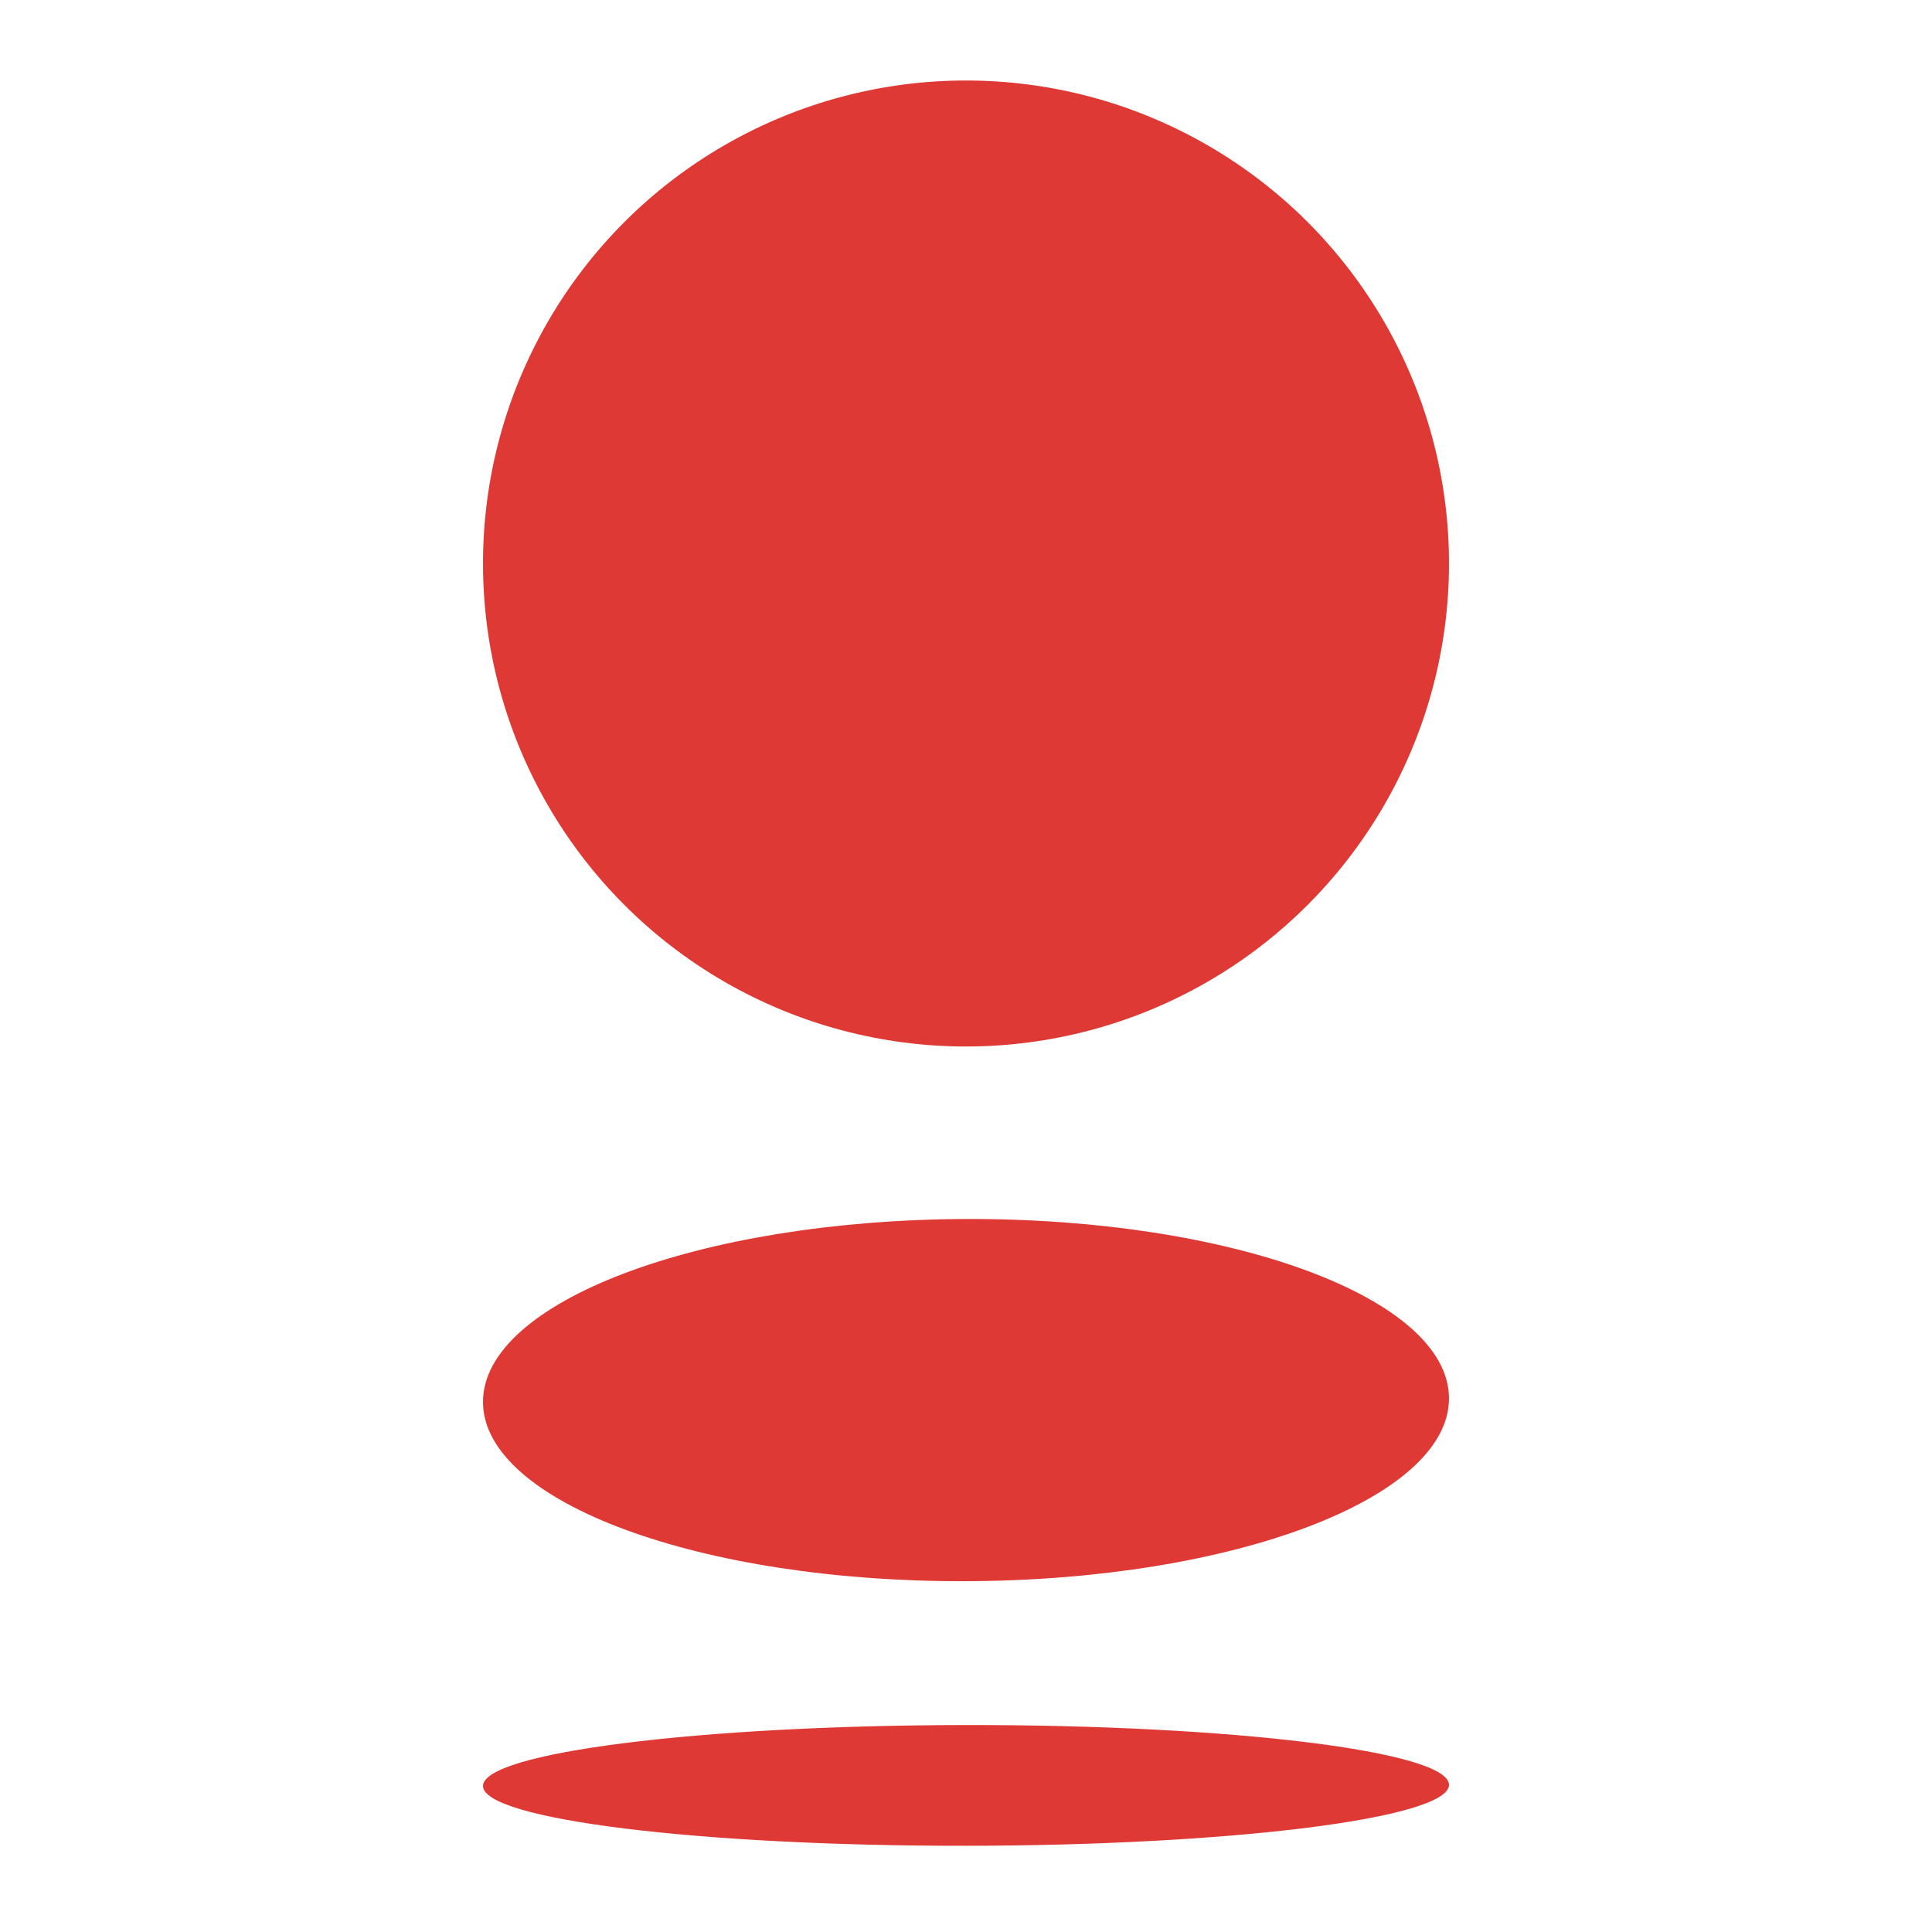 <?xml version="1.0" encoding="UTF-8"?>
<svg width="24px" height="24px" viewBox="0 0 24 24" version="1.1" xmlns="http://www.w3.org/2000/svg" xmlns:xlink="http://www.w3.org/1999/xlink">
    <!-- Generator: Sketch 47.1 (45422) - http://www.bohemiancoding.com/sketch -->
    <title>icon_bank-saint-petersburg_m_color</title>
    <desc>Created with Sketch.</desc>
    <defs></defs>
    <g id="Page-1" stroke="none" stroke-width="1" fill="none" fill-rule="evenodd">
        <g id="icon_bank-saint-petersburg_m_color">
            <g>
                <rect id="_ph_" opacity="0" x="0" y="0" width="24" height="24"></rect>
                <circle id="Oval" fill="#DE3934" fill-rule="nonzero" cx="12" cy="7" r="6"></circle>
                <path d="M11.994,15.143 C8.68,15.156 5.996,16.174 6,17.418 C6.003,18.659 8.694,19.655 12.007,19.642 C15.32,19.63 18.003,18.612 18,17.369 C17.996,16.127 15.306,15.131 11.994,15.143 Z" id="Shape" fill="#DE3934" fill-rule="nonzero"></path>
                <path d="M18,22.171 C18.004,22.585 15.32,22.925 12.007,22.929 C8.694,22.933 6.003,22.601 6,22.187 C5.996,21.772 8.68,21.433 11.994,21.429 C15.306,21.425 17.996,21.757 18,22.171 Z" id="Shape" fill="#DE3934" fill-rule="nonzero"></path>
            </g>
        </g>
    </g>
</svg>